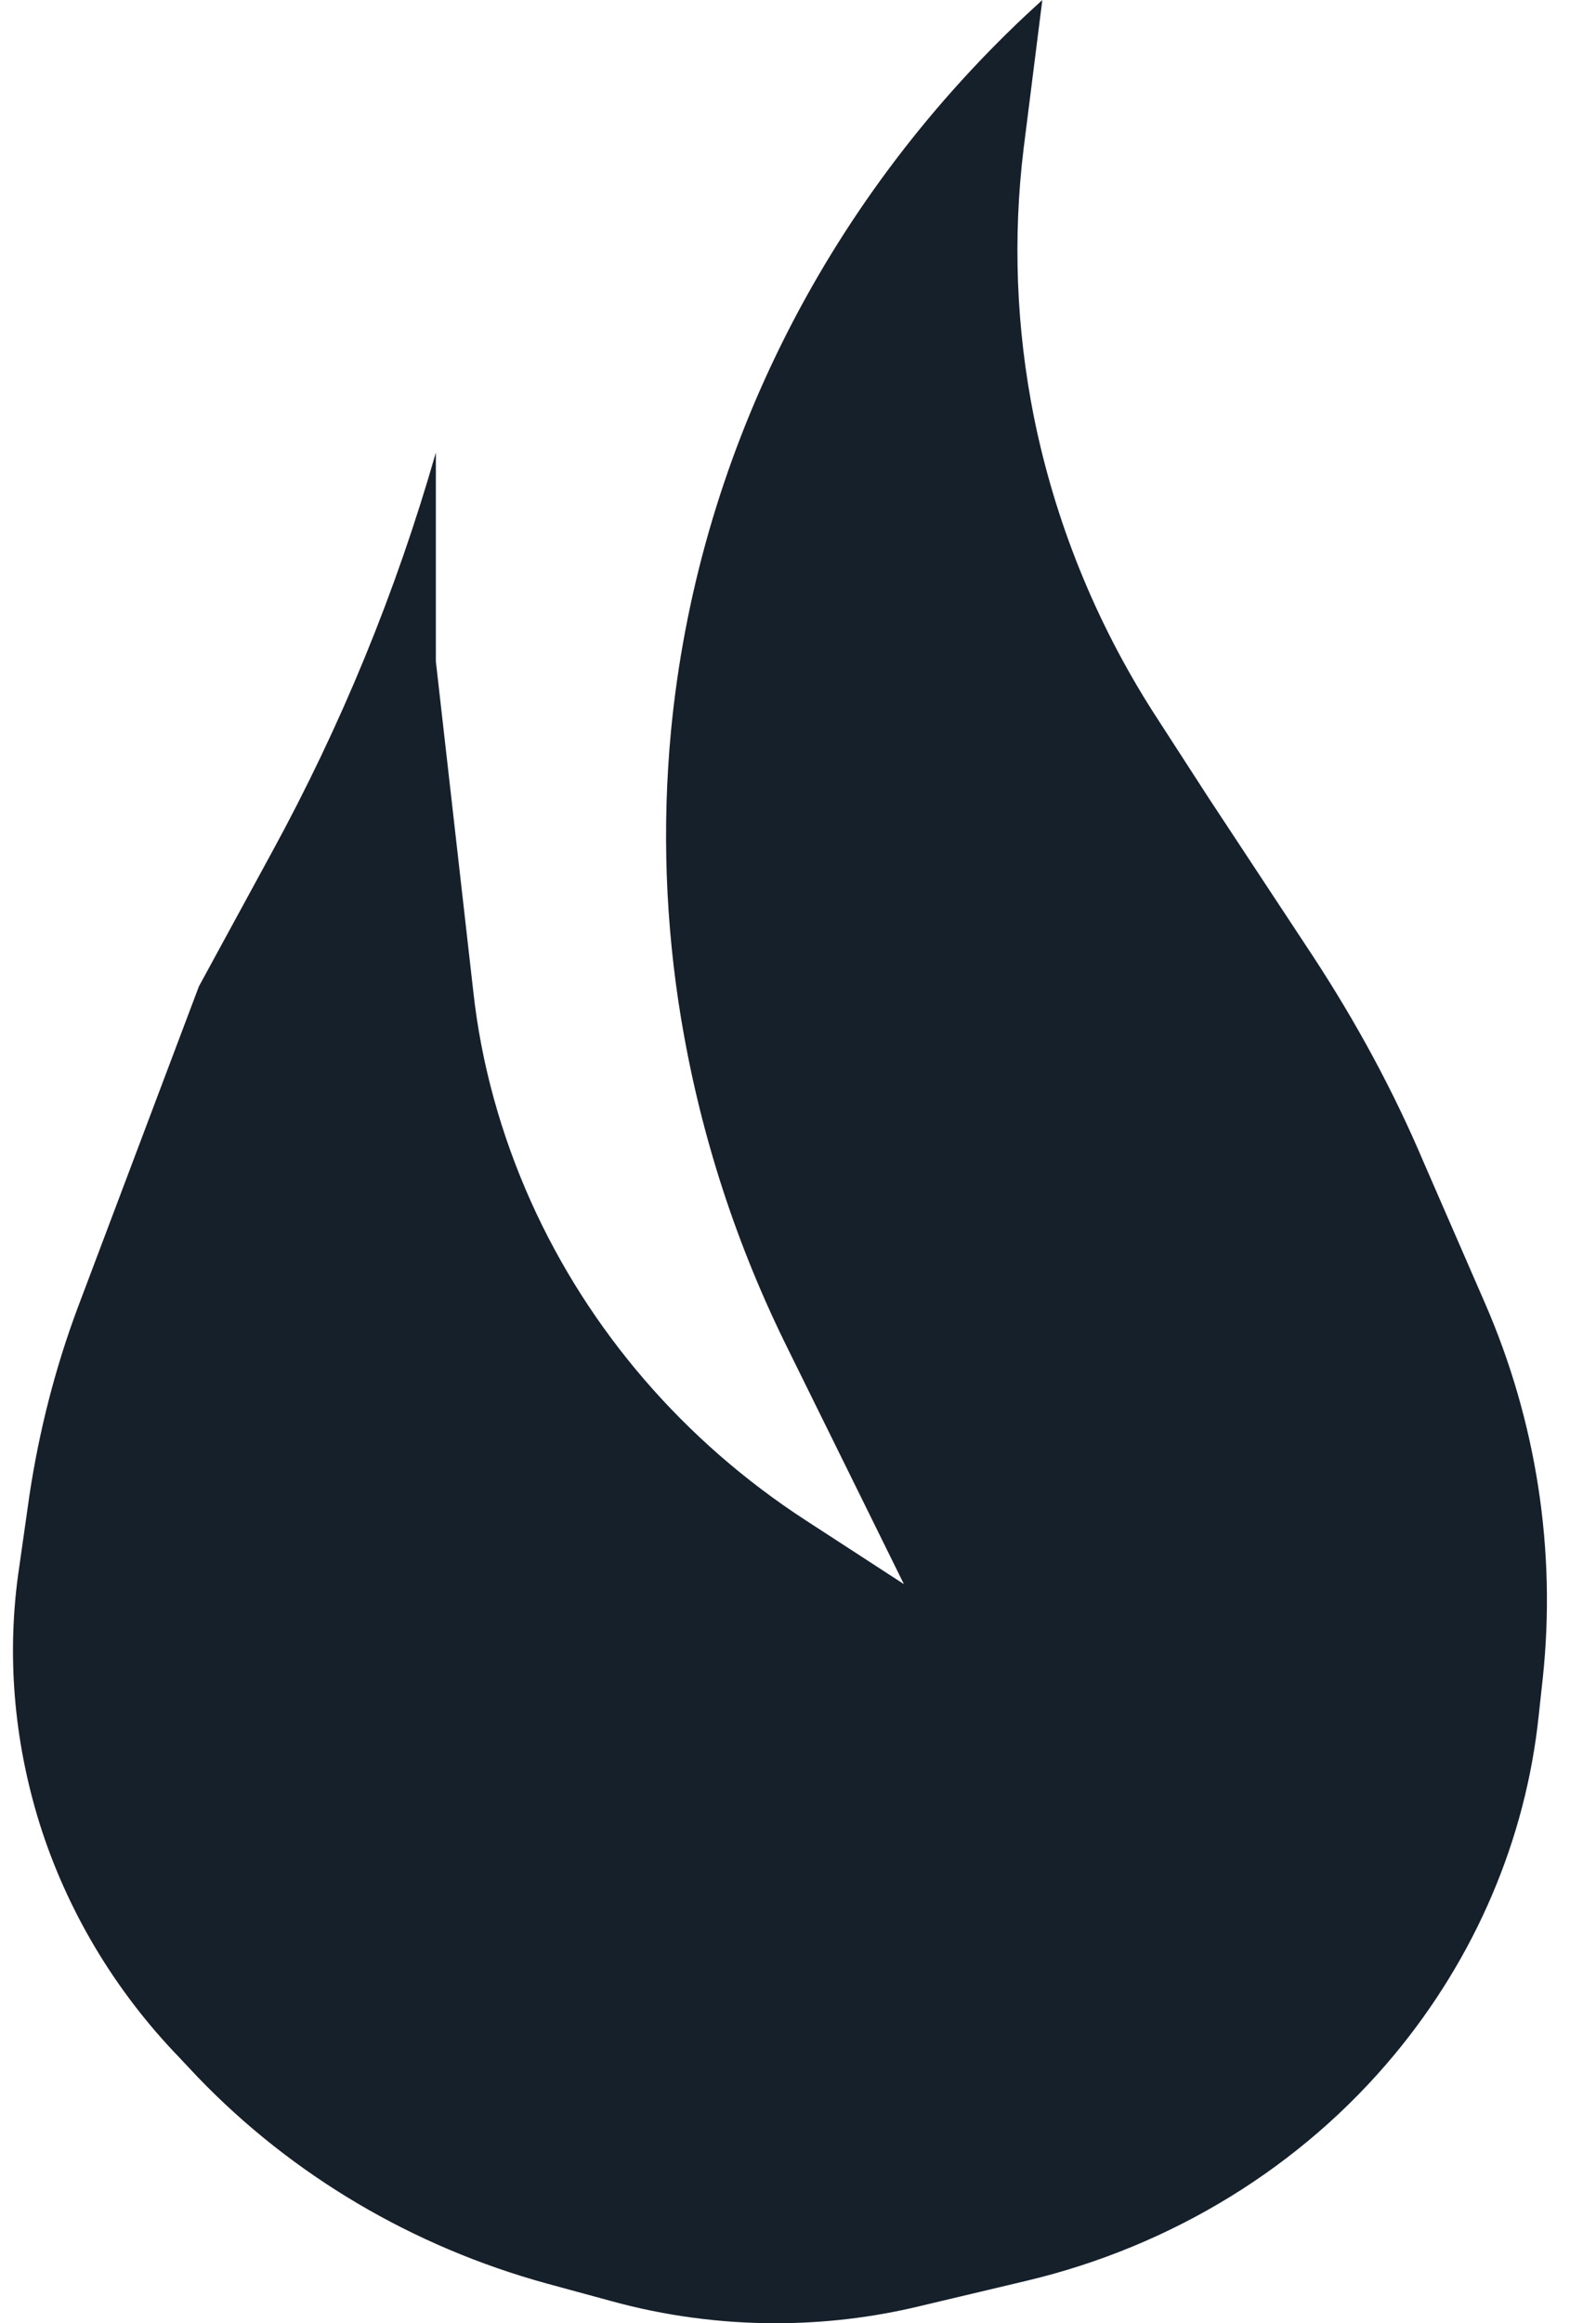 <?xml version="1.0" encoding="UTF-8"?>
<svg xmlns="http://www.w3.org/2000/svg" xmlns:xlink="http://www.w3.org/1999/xlink" width="11px" height="16px" viewBox="0 0 11 16" version="1.1">
<g id="surface1">
<path style=" stroke:none;fill-rule:nonzero;fill:rgb(8.235%,12.549%,16.863%);fill-opacity:1;" d="M 7.184 0 L 7.07 0.105 C 5.672 1.418 4.805 3.164 4.625 5.031 C 4.562 5.695 4.586 6.363 4.695 7.02 L 4.703 7.066 C 4.836 7.84 5.082 8.59 5.434 9.297 L 6.23 10.91 L 5.551 10.469 C 4.715 9.926 4.059 9.164 3.66 8.277 C 3.453 7.816 3.316 7.324 3.262 6.828 L 3.004 4.555 L 3.004 3.117 C 2.73 4.074 2.352 4.996 1.871 5.875 L 1.371 6.793 L 0.535 9.008 C 0.379 9.426 0.27 9.855 0.203 10.297 L 0.133 10.789 C 0.043 11.383 0.094 11.984 0.273 12.559 C 0.461 13.156 0.789 13.707 1.234 14.168 L 1.363 14.305 C 2.012 14.98 2.844 15.473 3.77 15.727 L 4.215 15.848 C 4.582 15.949 4.965 16 5.344 16 C 5.68 16 6.012 15.961 6.336 15.883 L 7.078 15.707 C 8.078 15.469 8.969 14.922 9.609 14.152 C 10.168 13.48 10.516 12.668 10.605 11.816 L 10.633 11.559 C 10.727 10.68 10.59 9.789 10.234 8.973 L 9.812 8.004 C 9.602 7.508 9.344 7.035 9.047 6.582 L 8.328 5.492 L 7.949 4.906 C 7.547 4.277 7.27 3.586 7.125 2.867 C 7.004 2.258 6.98 1.637 7.055 1.023 Z M 7.184 0 "/>
</g>
</svg>
